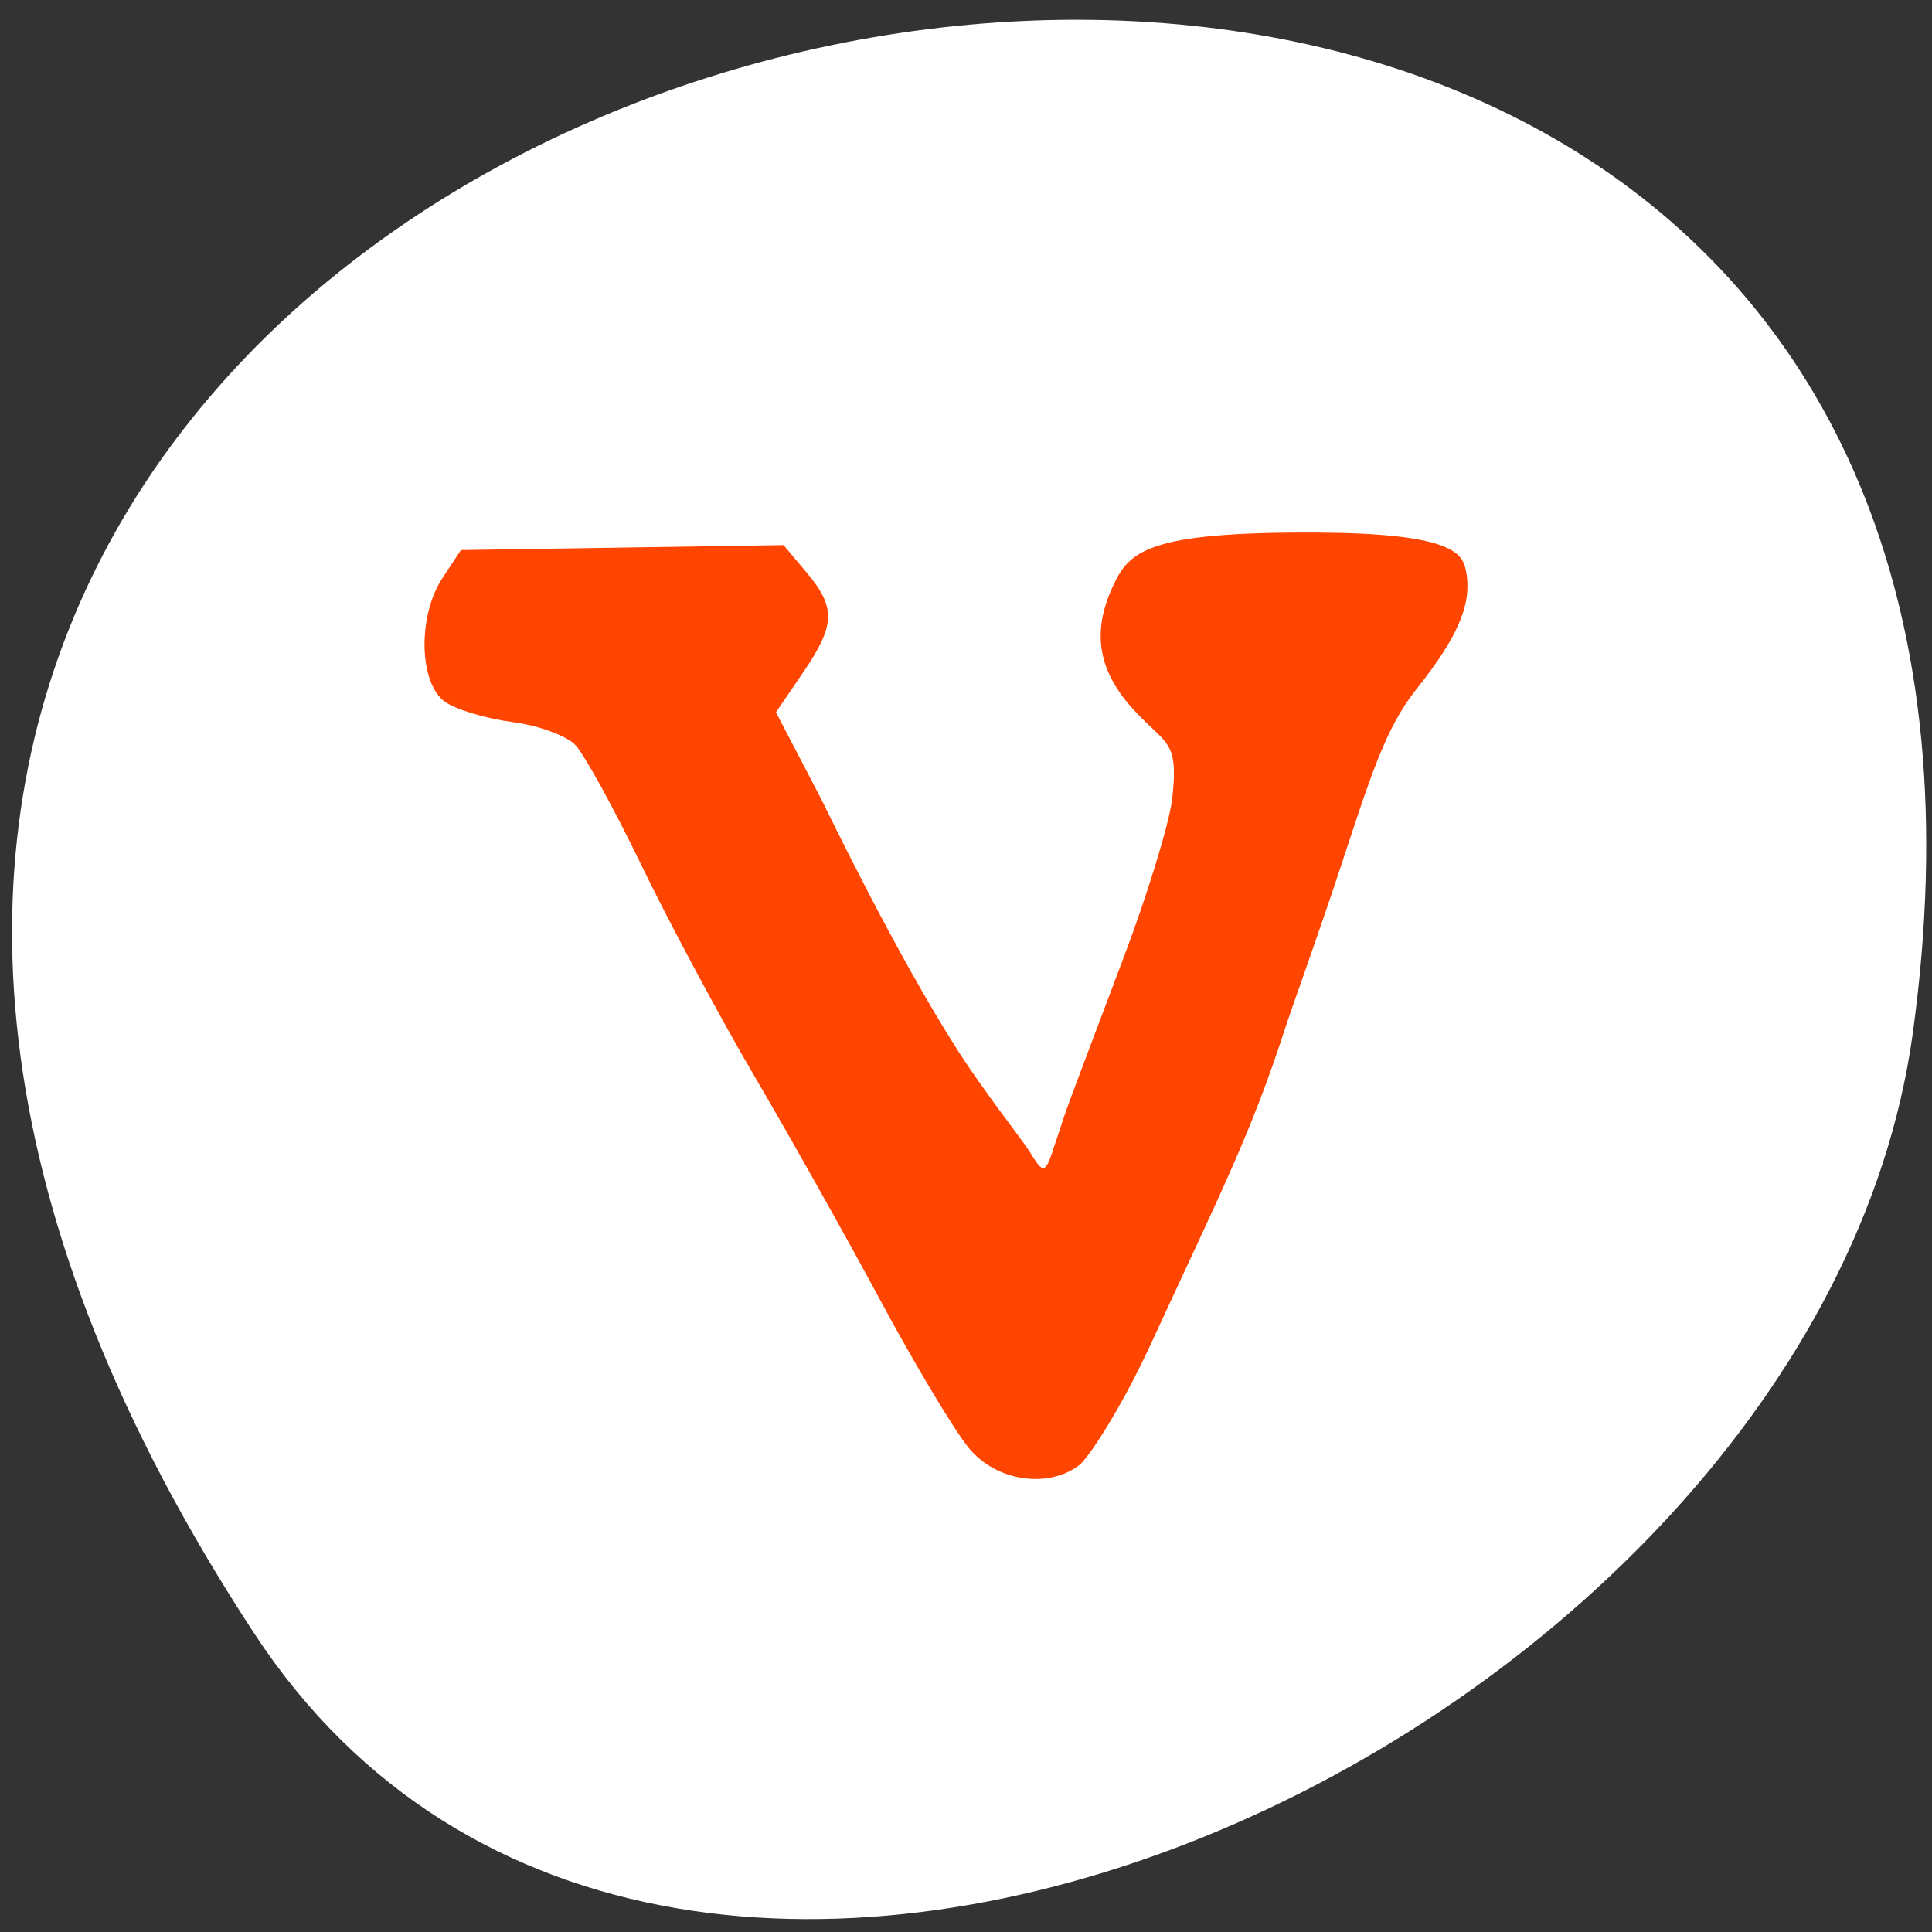 <svg xmlns="http://www.w3.org/2000/svg" viewBox="0 0 256 256"><rect x="0" y="0" width="256" height="256" fill="#333333" stroke="none"/><defs><clipPath><path transform="matrix(15.333 0 0 11.5 415 -125.5)" d="m -24 13 c 0 1.105 -0.672 2 -1.5 2 -0.828 0 -1.5 -0.895 -1.5 -2 0 -1.105 0.672 -2 1.5 -2 0.828 0 1.5 0.895 1.5 2 z"/></clipPath></defs><path d="m 33.675 216.42 c -145.18 -221.56 251.35 -307.3 219.76 -79.37 c -12.881 92.96 -164.23 164.13 -219.76 79.37 z" style="fill:#fff;color:#000"/><path d="m 115.85 165.78 c -1.842 -2.328 -6.733 -10.681 -10.869 -18.563 c -4.136 -7.881 -11.05 -20.472 -15.36 -27.979 -4.312 -7.507 -10.606 -19.523 -13.988 -26.701 -3.381 -7.178 -7.05 -14.02 -8.156 -15.194 -1.105 -1.179 -4.662 -2.522 -7.905 -2.984 -3.243 -0.462 -7.04 -1.639 -8.448 -2.615 -3.318 -2.307 -3.401 -10.767 -0.153 -15.481 l 2.398 -3.48 h 20.417 h 20.417 l 2.839 3.432 c 3.692 4.462 3.58 6.649 -0.64 12.554 l -3.479 4.868 l 5.531 10.865 c 0.652 1.282 9.06 19.352 16.948 31.894 3.267 5.194 8.04 11.333 8.797 12.613 2.444 4.153 1.828 2.088 5.451 -7.081 1.415 -3.582 4.225 -10.561 6.943 -17.367 2.718 -6.806 5.887 -16.12 6.317 -19.495 0.907 -7.118 -0.607 -6.588 -4.488 -10.791 -4.616 -4.999 -5.451 -9.84 -2.69 -15.602 2.121 -4.427 4.33 -6.878 26.03 -6.438 16.636 0.338 18.269 2.737 18.702 4.882 0.836 4.143 -0.955 8.243 -6.533 14.952 -3.918 4.713 -5.931 10.779 -9.848 21.943 -2.978 8.486 -6.476 17.571 -7.312 19.988 -4.597 13.29 -8.442 20.339 -17.545 39.08 -4.01 8.249 -8.155 14.213 -9.338 15.11 -3.771 2.853 -10.493 2.075 -14.04 -2.409 z" transform="matrix(1.047 -0.016 0.016 1.061 4.351 17.736)" style="fill:#ff4500;fill-rule:evenodd"/></svg>